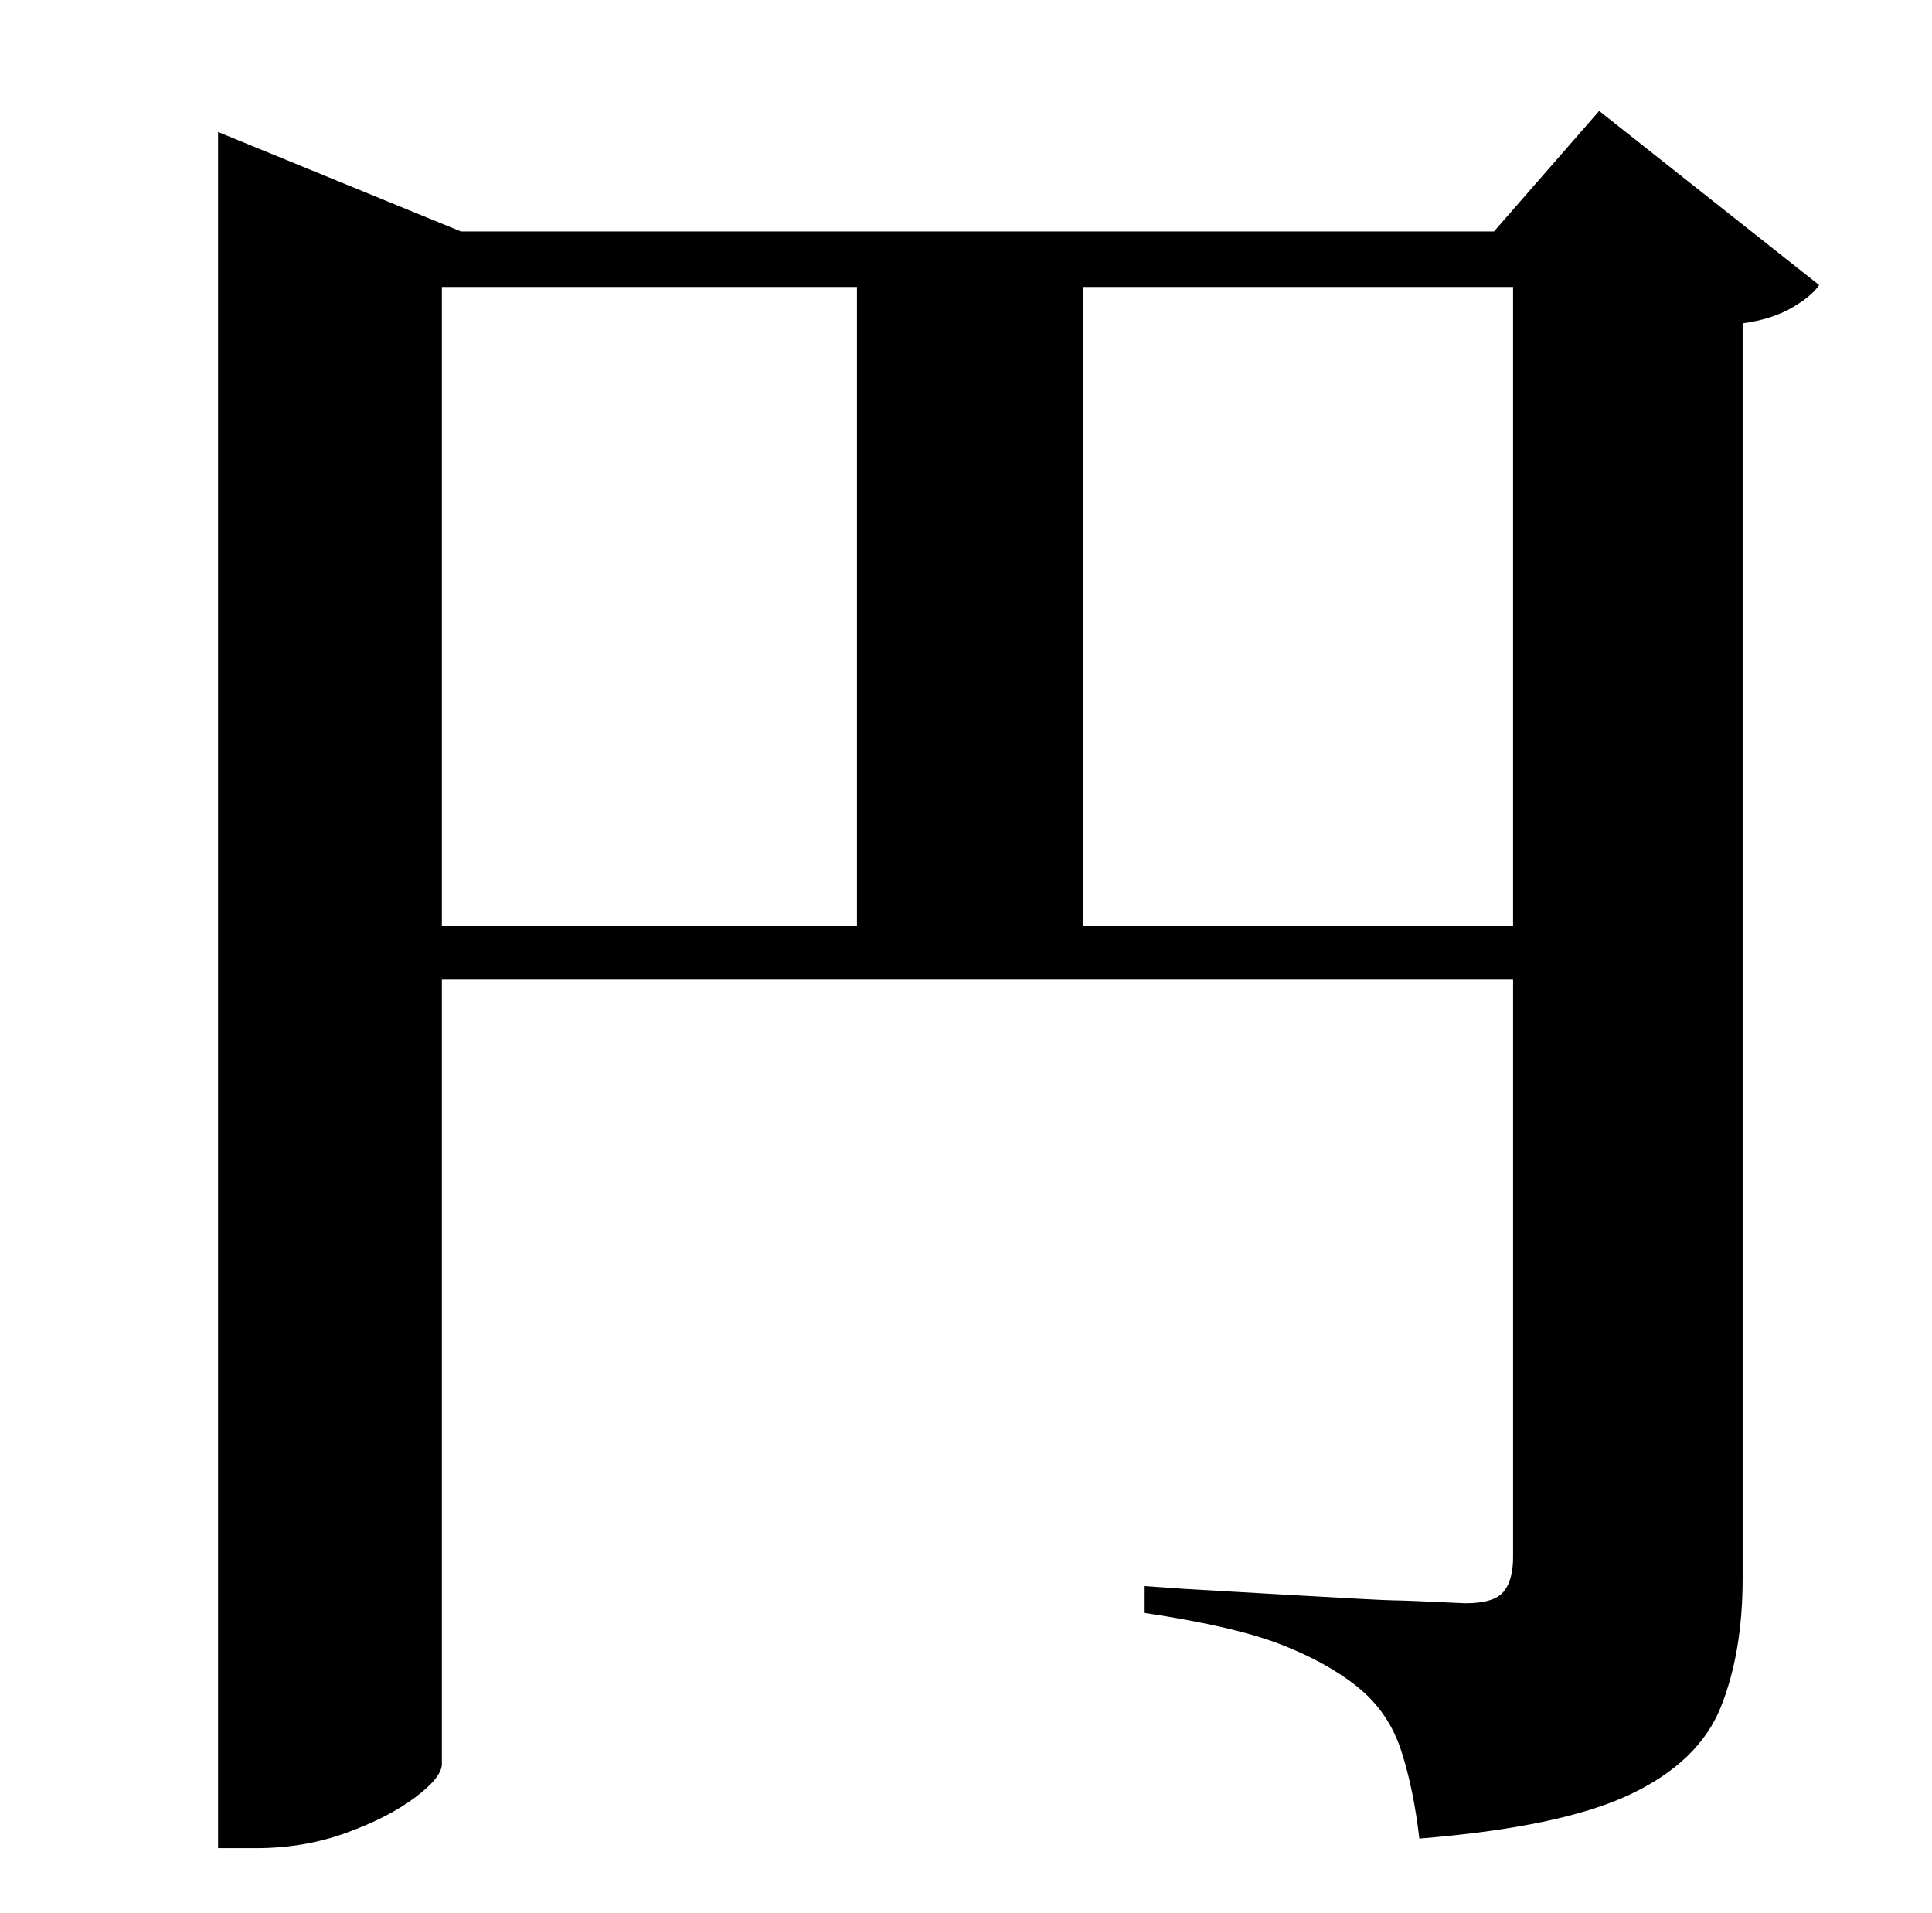 <?xml version="1.0" standalone="no"?>
<!DOCTYPE svg PUBLIC "-//W3C//DTD SVG 1.1//EN" "http://www.w3.org/Graphics/SVG/1.1/DTD/svg11.dtd" >
<svg xmlns="http://www.w3.org/2000/svg" xmlns:xlink="http://www.w3.org/1999/xlink" version="1.1" viewBox="-10 0 1010 1000">
   <path fill="currentColor"
d="M556 484h225v-334h-225v334zM221 150v334h217v-334h-217zM826 58l115 91q-4 6 -14.5 12t-25.5 8v656q0 39 -11.5 67.5t-47.5 45.5t-110 23q-3 -26 -9.5 -46t-22.5 -33t-40.5 -22.5t-71.5 -16.5v-14l21.5 1.5t52 3t57.5 3t37 1.5q15 0 20 -6t5 -18v-302h-560v410
q0 7 -14 17.5t-36 18.5t-47 8h-20v-897l127 52h540z" />
</svg>
